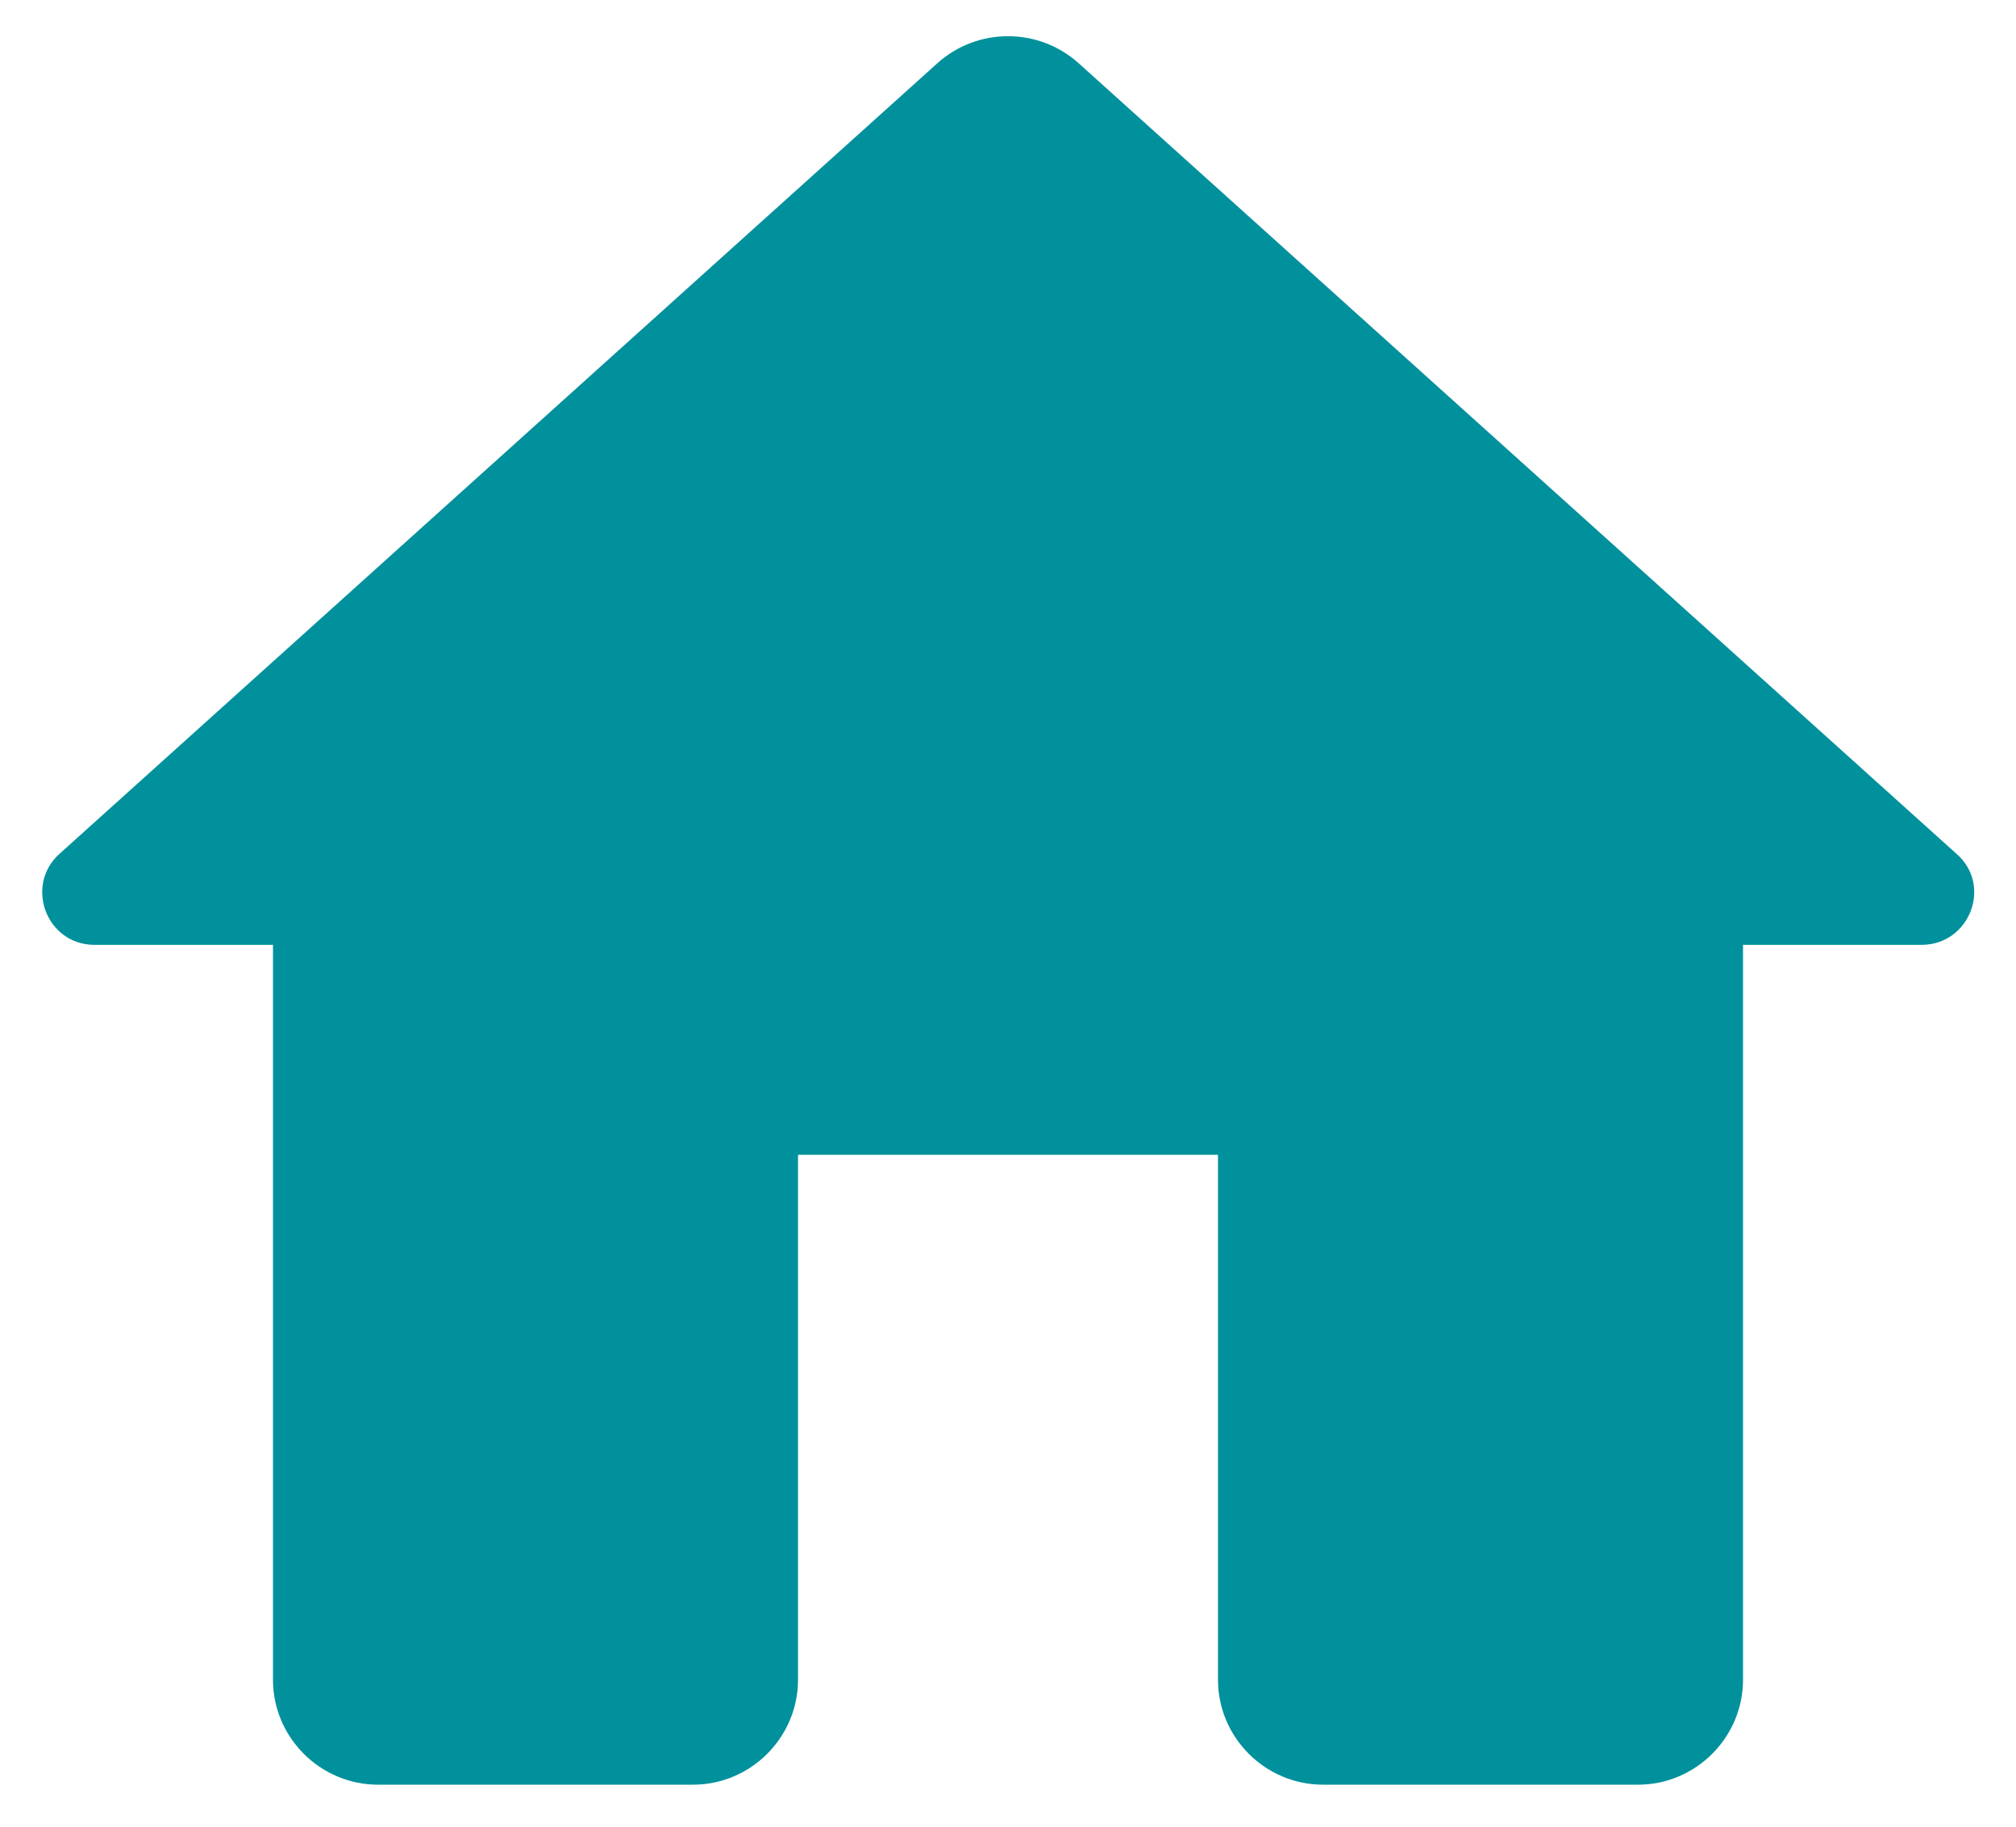 <svg width="32" height="29" viewBox="0 0 32 29" fill="none" xmlns="http://www.w3.org/2000/svg">
<path d="M12.667 26.667V18.333H19.333V26.667C19.333 27.583 20.083 28.333 21 28.333H26C26.917 28.333 27.667 27.583 27.667 26.667V15H30.5C31.267 15 31.633 14.05 31.05 13.55L17.117 1C16.483 0.433 15.517 0.433 14.883 1L0.95 13.55C0.383 14.05 0.733 15 1.5 15H4.333V26.667C4.333 27.583 5.083 28.333 6 28.333H11C11.917 28.333 12.667 27.583 12.667 26.667Z" fill="#01919C"/>
</svg>
